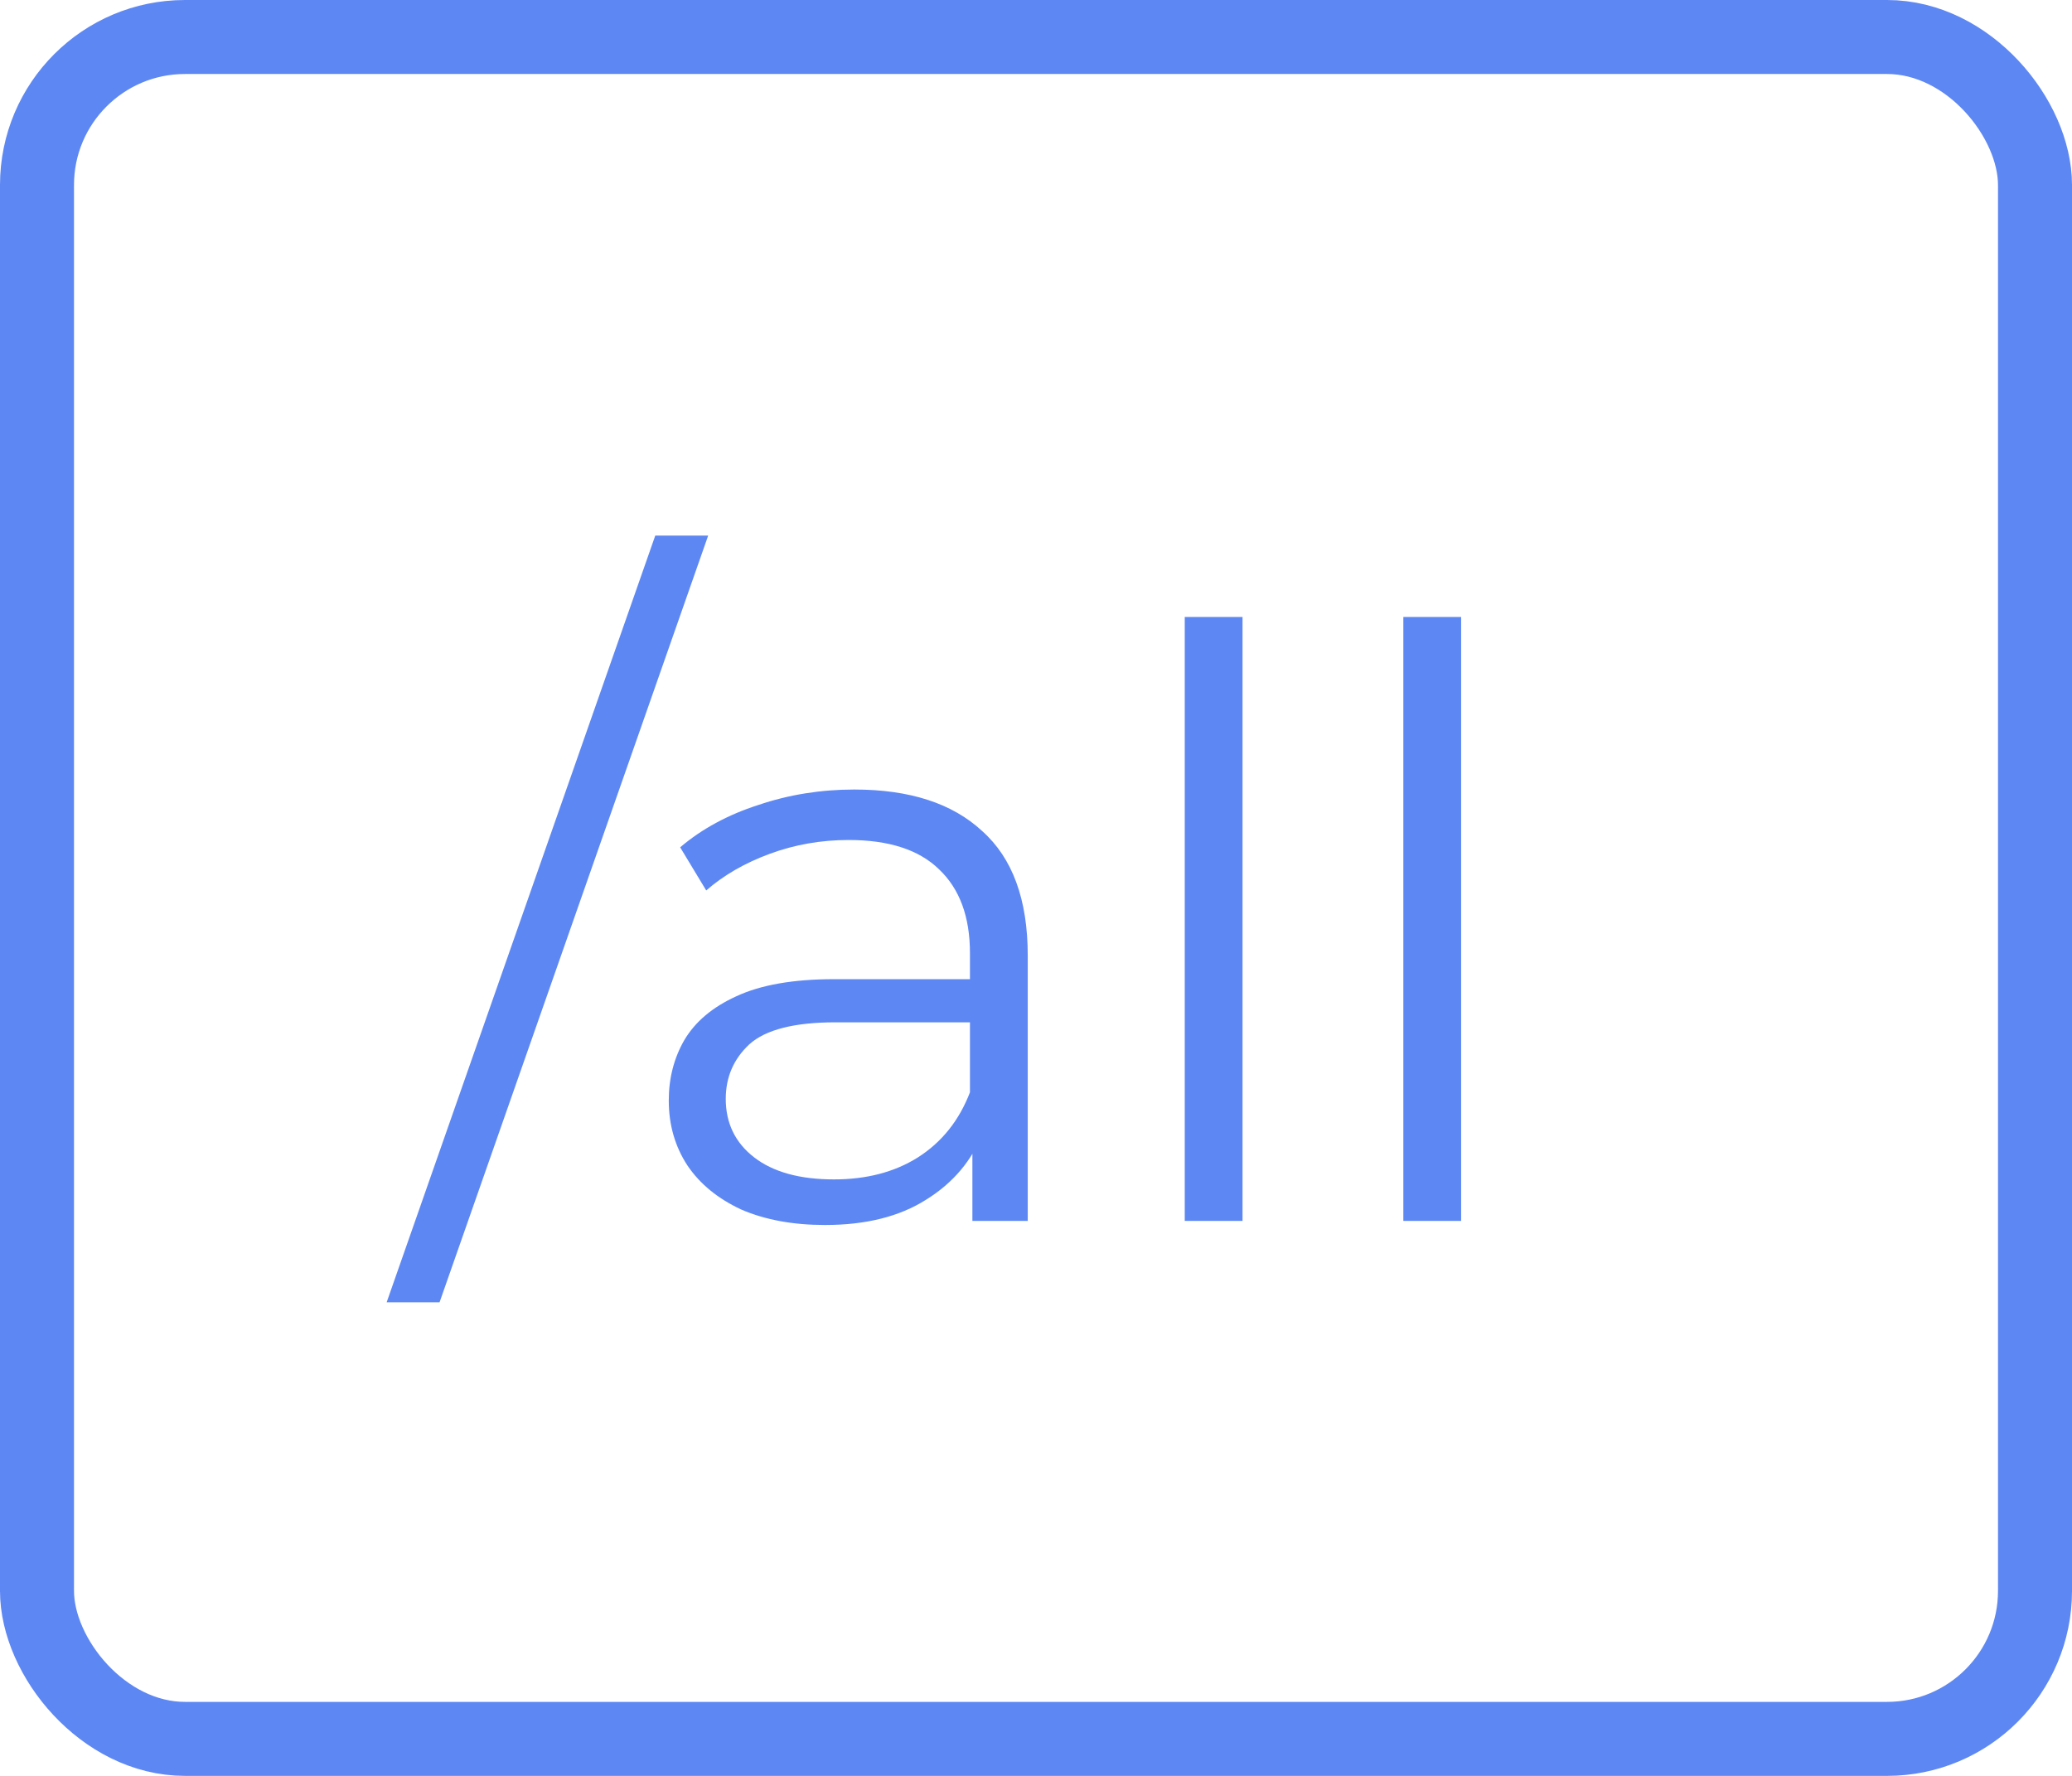 <svg width="56" height="48" viewBox="0 0 56 48" fill="none" xmlns="http://www.w3.org/2000/svg">
<rect x="1" y="1" width="54" height="46" rx="4" stroke="#5D87F2" stroke-width="2" stroke-linejoin="round"/>
<path d="M10.45 35.2L17.71 14.476H19.14L11.88 35.2H10.45ZM26.281 33V30.448L26.215 30.03V25.762C26.215 24.779 25.937 24.024 25.379 23.496C24.837 22.968 24.023 22.704 22.937 22.704C22.189 22.704 21.478 22.829 20.803 23.078C20.129 23.327 19.557 23.657 19.087 24.068L18.383 22.902C18.97 22.403 19.674 22.022 20.495 21.758C21.317 21.479 22.182 21.34 23.091 21.34C24.587 21.34 25.739 21.714 26.545 22.462C27.367 23.195 27.777 24.317 27.777 25.828V33H26.281ZM22.299 33.11C21.434 33.11 20.679 32.971 20.033 32.692C19.403 32.399 18.919 32.003 18.581 31.504C18.244 30.991 18.075 30.404 18.075 29.744C18.075 29.143 18.215 28.6 18.493 28.116C18.787 27.617 19.256 27.221 19.901 26.928C20.561 26.62 21.441 26.466 22.541 26.466H26.523V27.632H22.585C21.471 27.632 20.693 27.83 20.253 28.226C19.828 28.622 19.615 29.113 19.615 29.7C19.615 30.36 19.872 30.888 20.385 31.284C20.899 31.68 21.617 31.878 22.541 31.878C23.421 31.878 24.177 31.68 24.807 31.284C25.453 30.873 25.922 30.287 26.215 29.524L26.567 30.602C26.274 31.365 25.761 31.973 25.027 32.428C24.309 32.883 23.399 33.11 22.299 33.11ZM32.02 33V16.676H33.582V33H32.02ZM37.928 33V16.676H39.49V33H37.928Z" fill="#5D87F2"/>
</svg>

